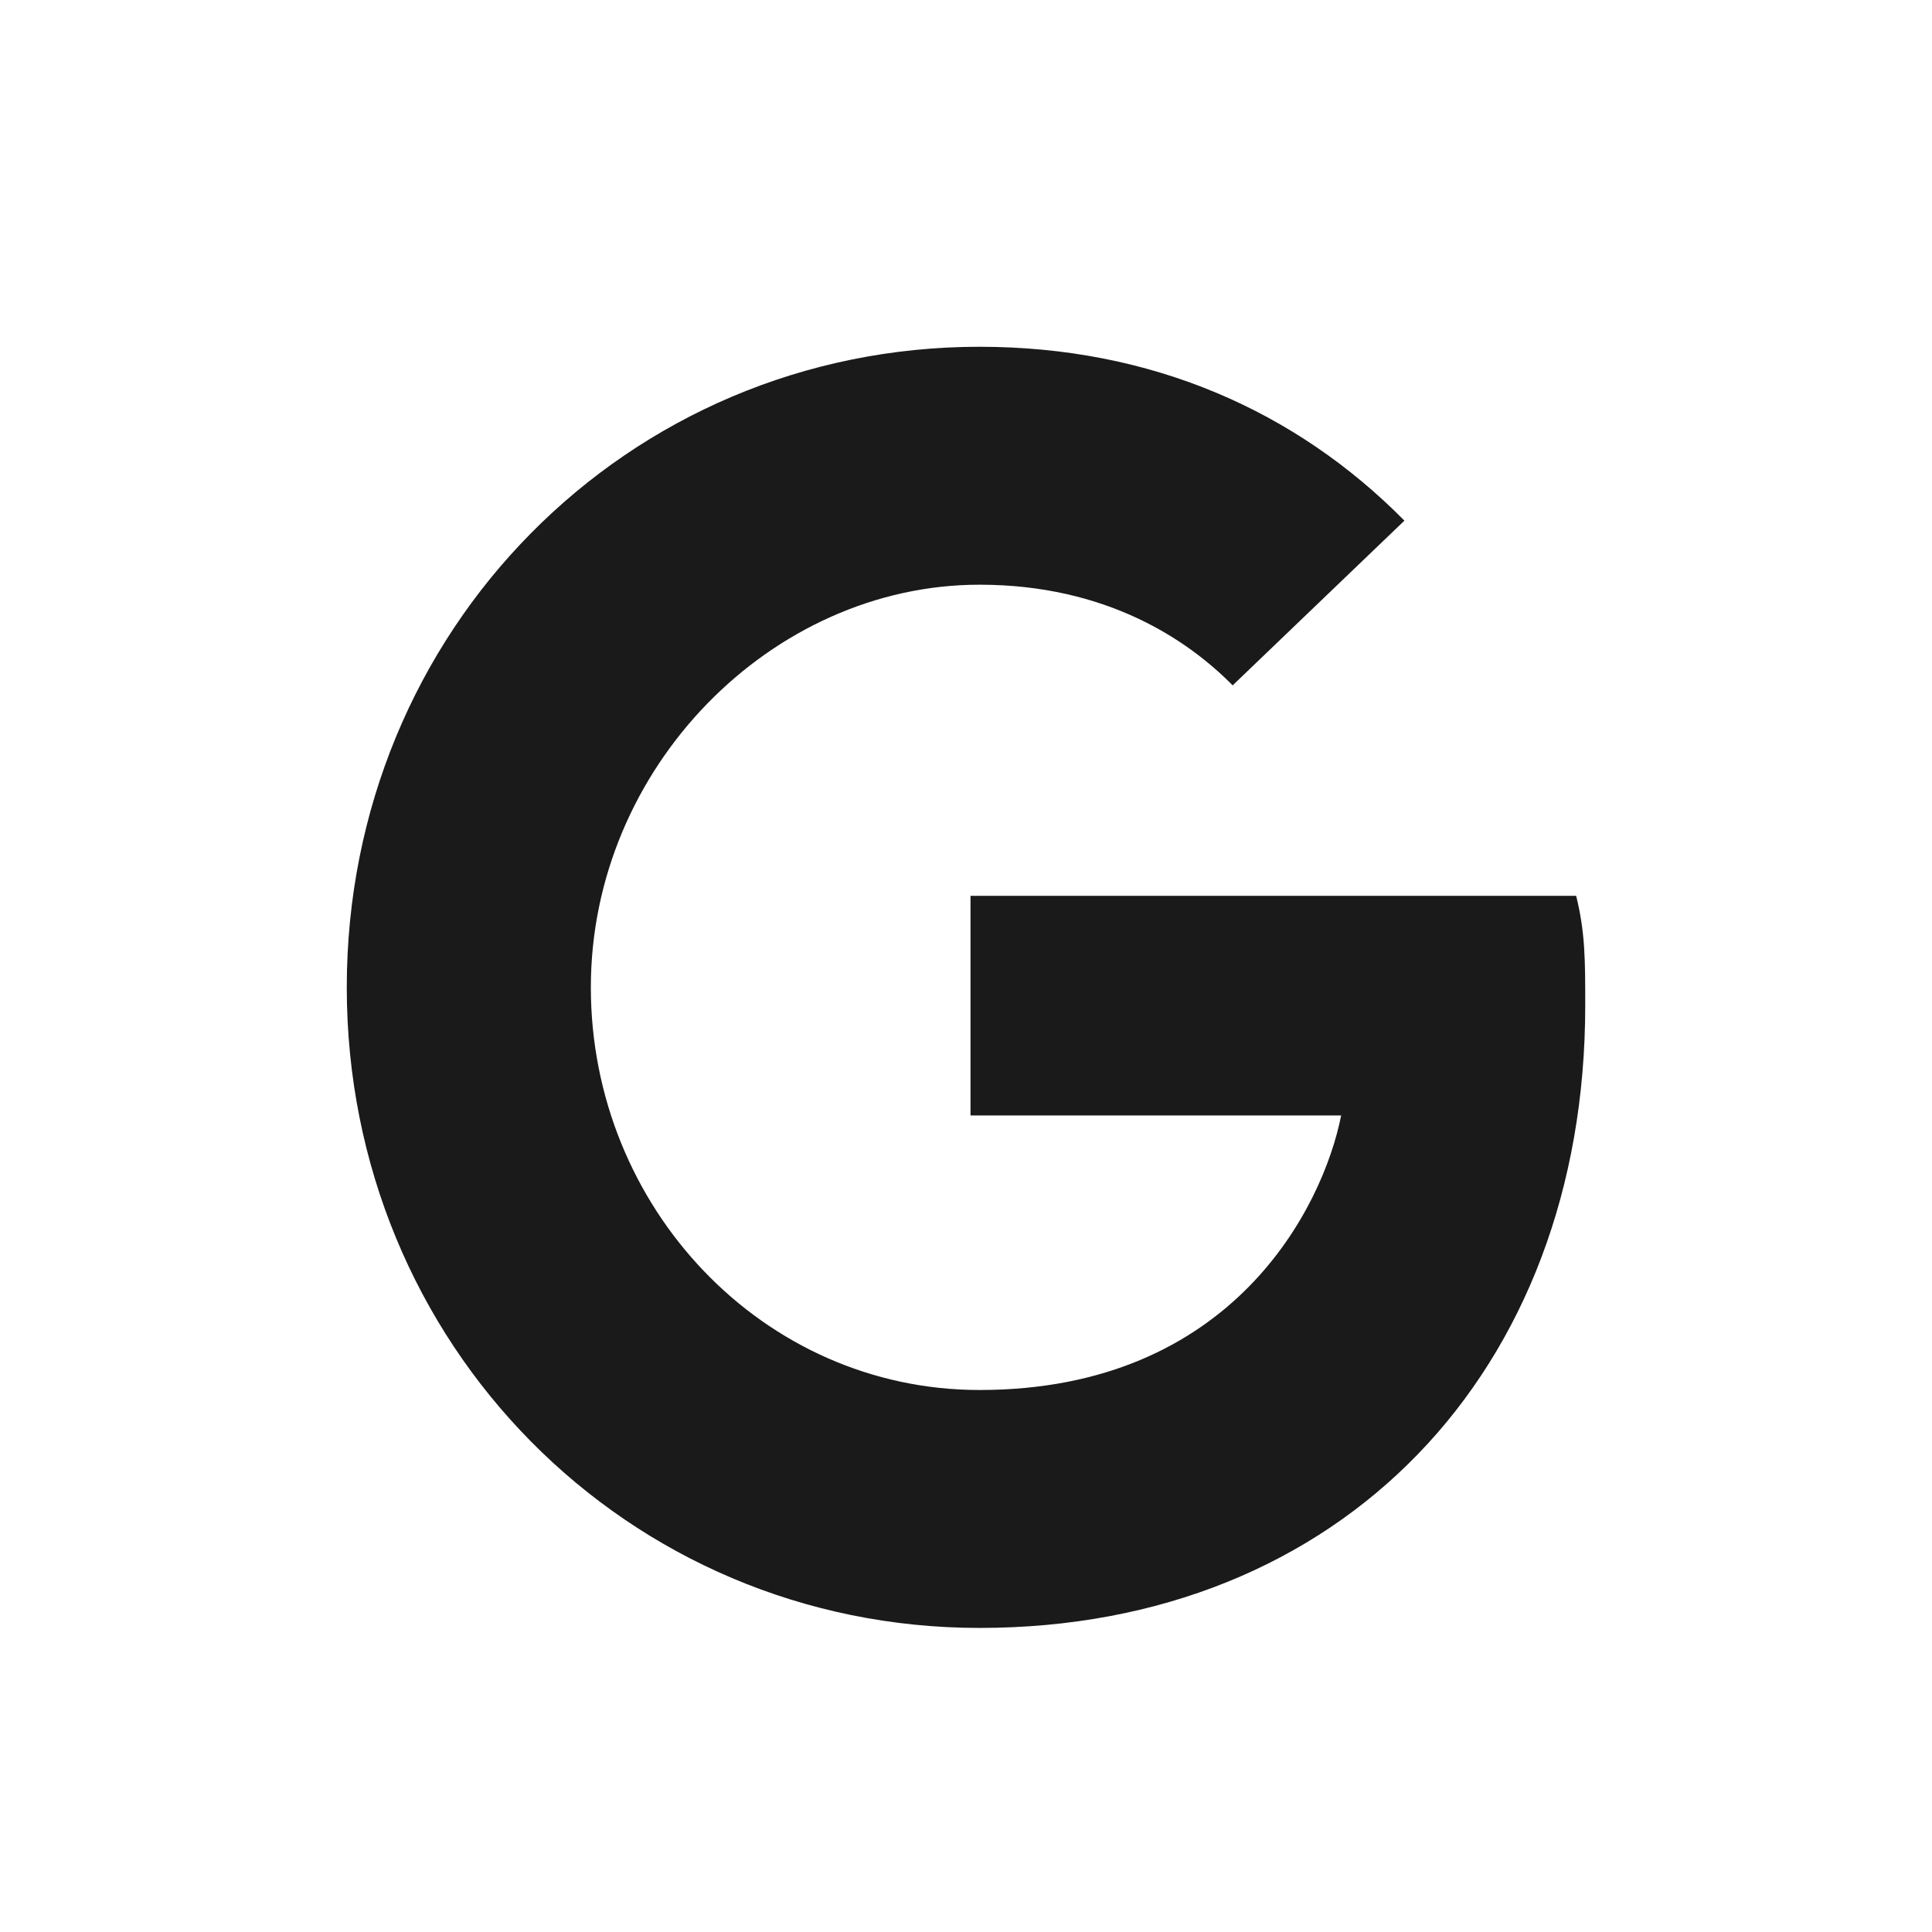 <svg width="39" height="39" viewBox="0 0 39 39" fill="none" xmlns="http://www.w3.org/2000/svg">
<path d="M19.591 18.084V22.517H27.073C26.708 24.364 24.883 28.059 19.774 28.059C15.394 28.059 11.927 24.364 11.927 19.931C11.927 15.498 15.577 11.803 19.774 11.803C22.328 11.803 23.971 12.911 24.883 13.835L28.35 10.51C26.161 8.293 23.241 7 19.774 7C12.657 7 7 12.727 7 19.931C7 27.136 12.657 32.862 19.774 32.862C27.073 32.862 32 27.69 32 20.3C32 19.377 32 18.823 31.817 18.084H19.591Z" fill="#1A1A1A"/>
</svg>
